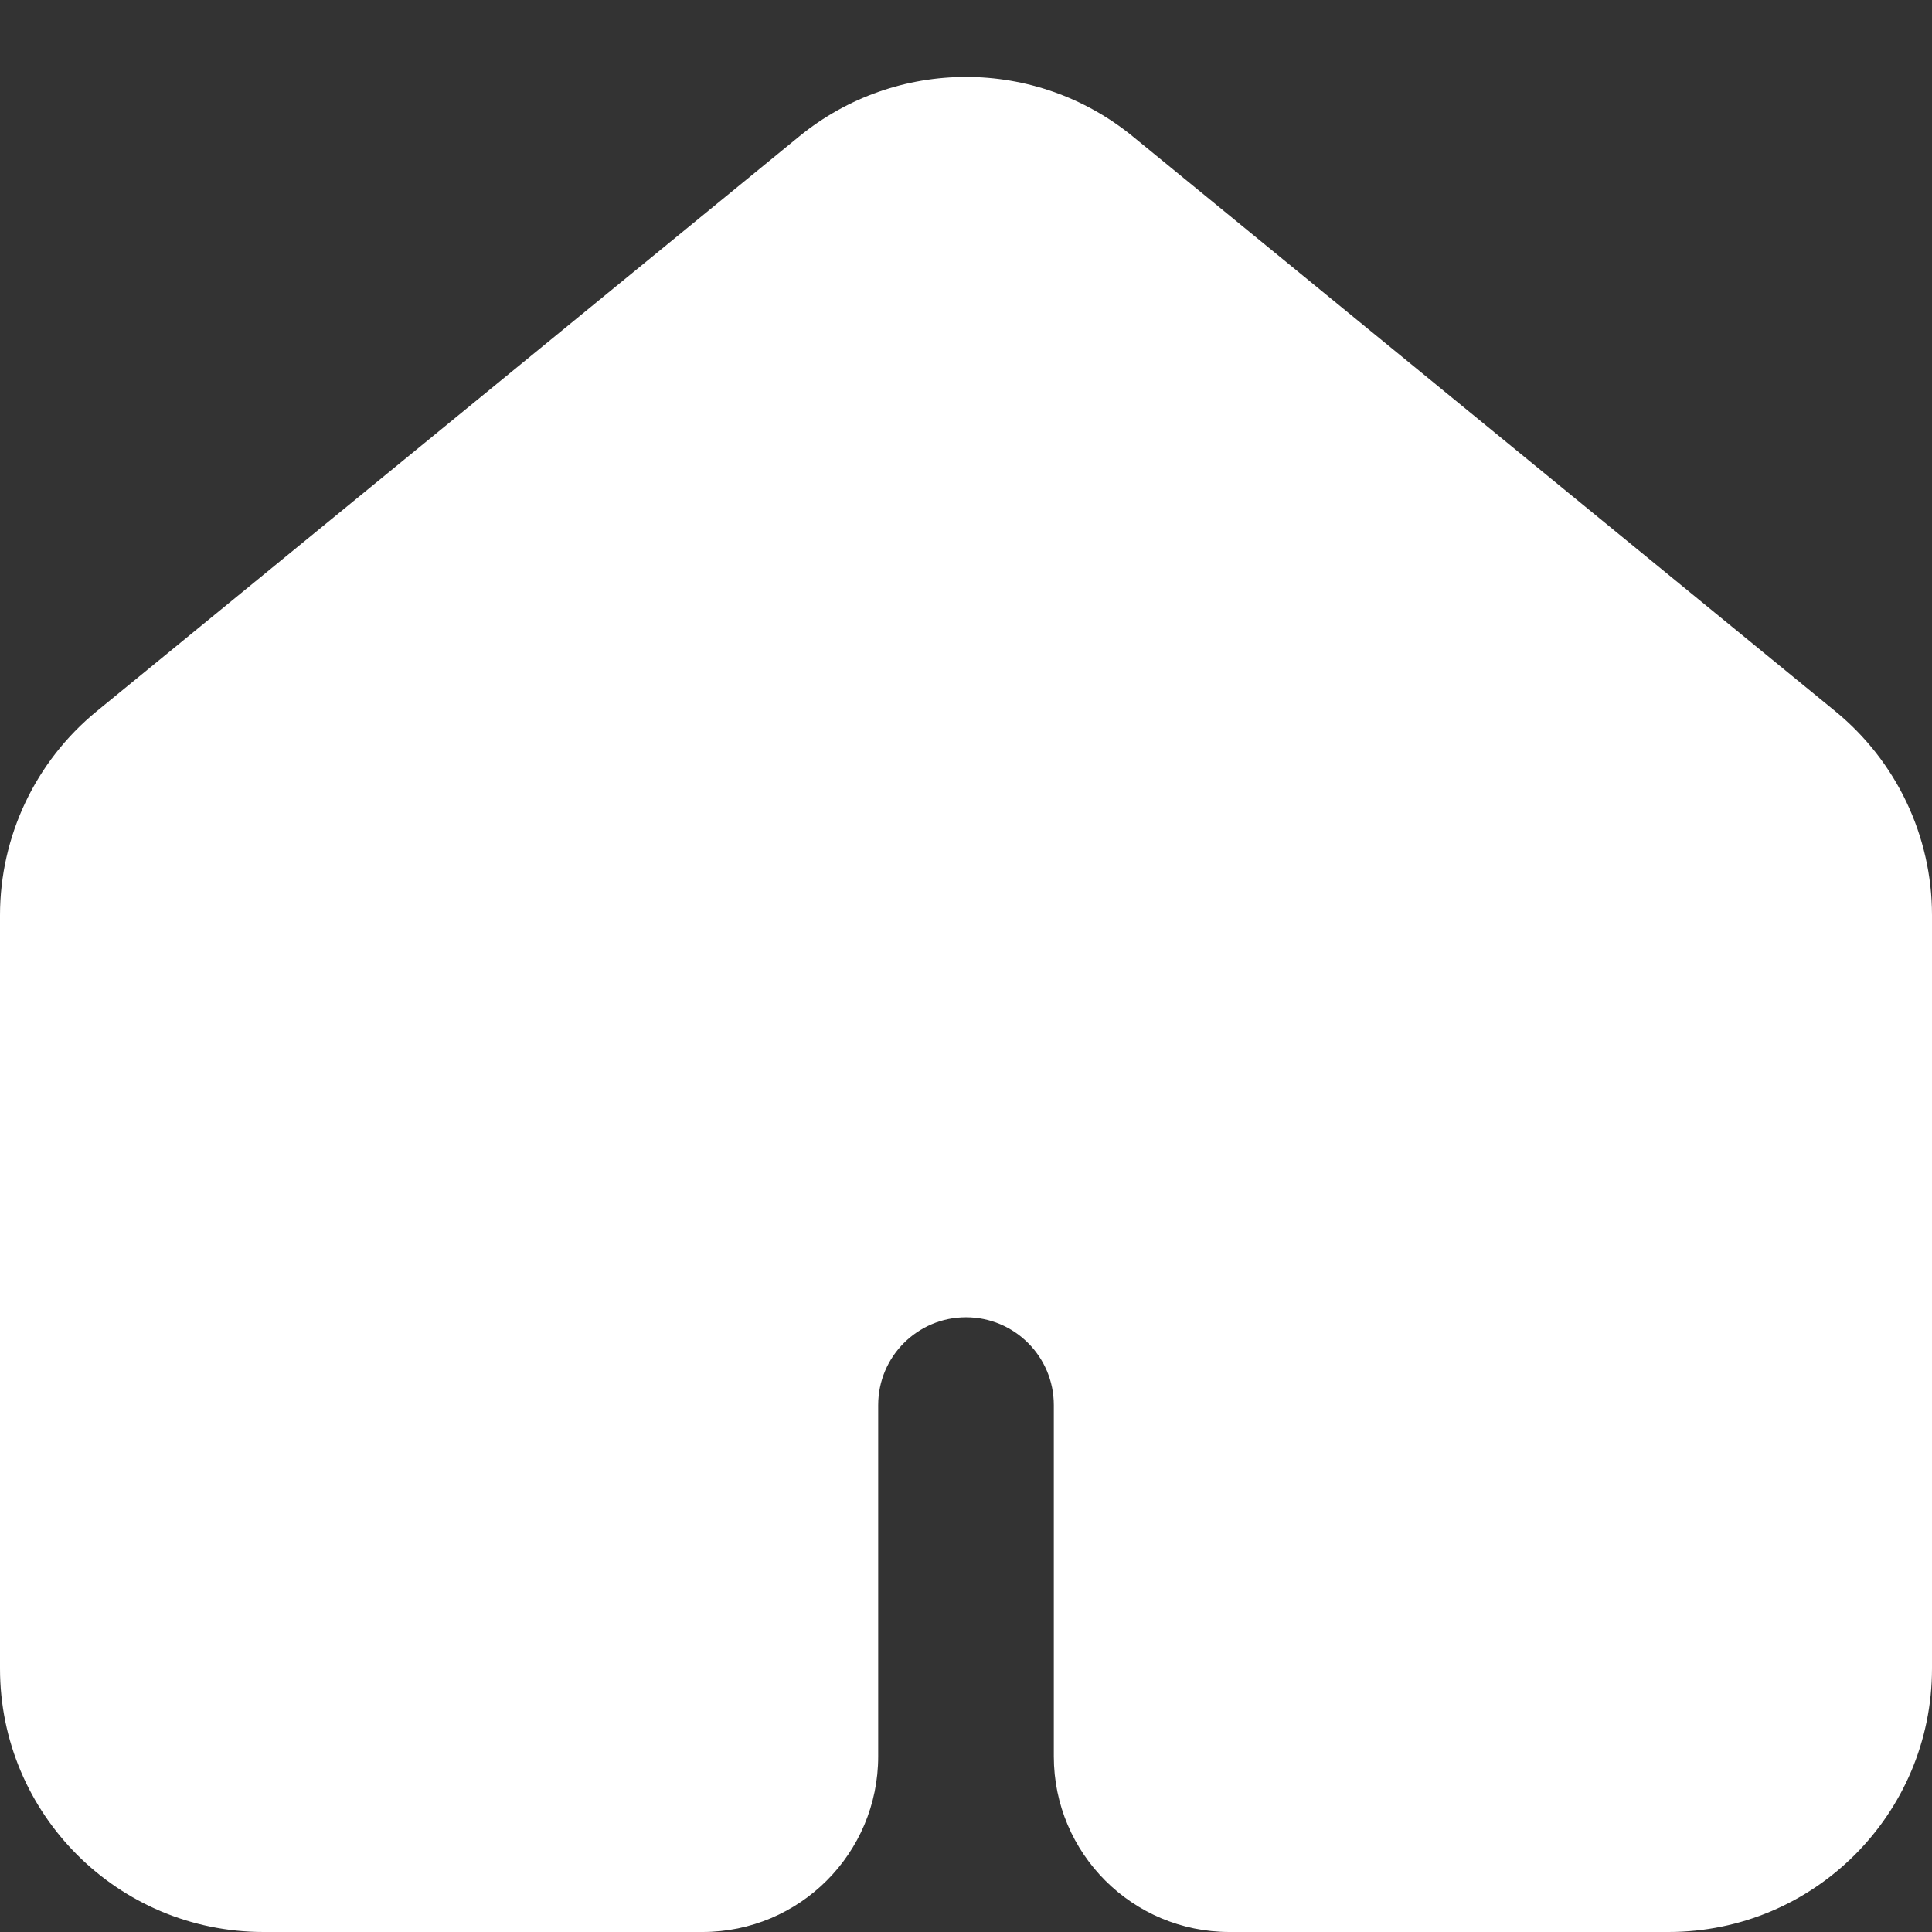<svg width="22" height="22" viewBox="0 0 22 22" fill="none" xmlns="http://www.w3.org/2000/svg">
<rect x="0" y="0" width="22" height="22" fill="#333333" stroke="none"/>
<path d="M0 10.422C0 9.522 0.404 8.67 1.1 8.1L9.1 1.554C10.205 0.65 11.795 0.65 12.9 1.554L20.9 8.1C21.596 8.67 22 9.522 22 10.422V19C22 20.657 20.657 22 19 22H14C12.895 22 12 21.105 12 20V16C12 15.448 11.552 15 11 15V15C10.448 15 10 15.448 10 16V20C10 21.105 9.105 22 8 22H3C1.343 22 0 20.657 0 19V10.422Z" fill="white"/>
</svg>
